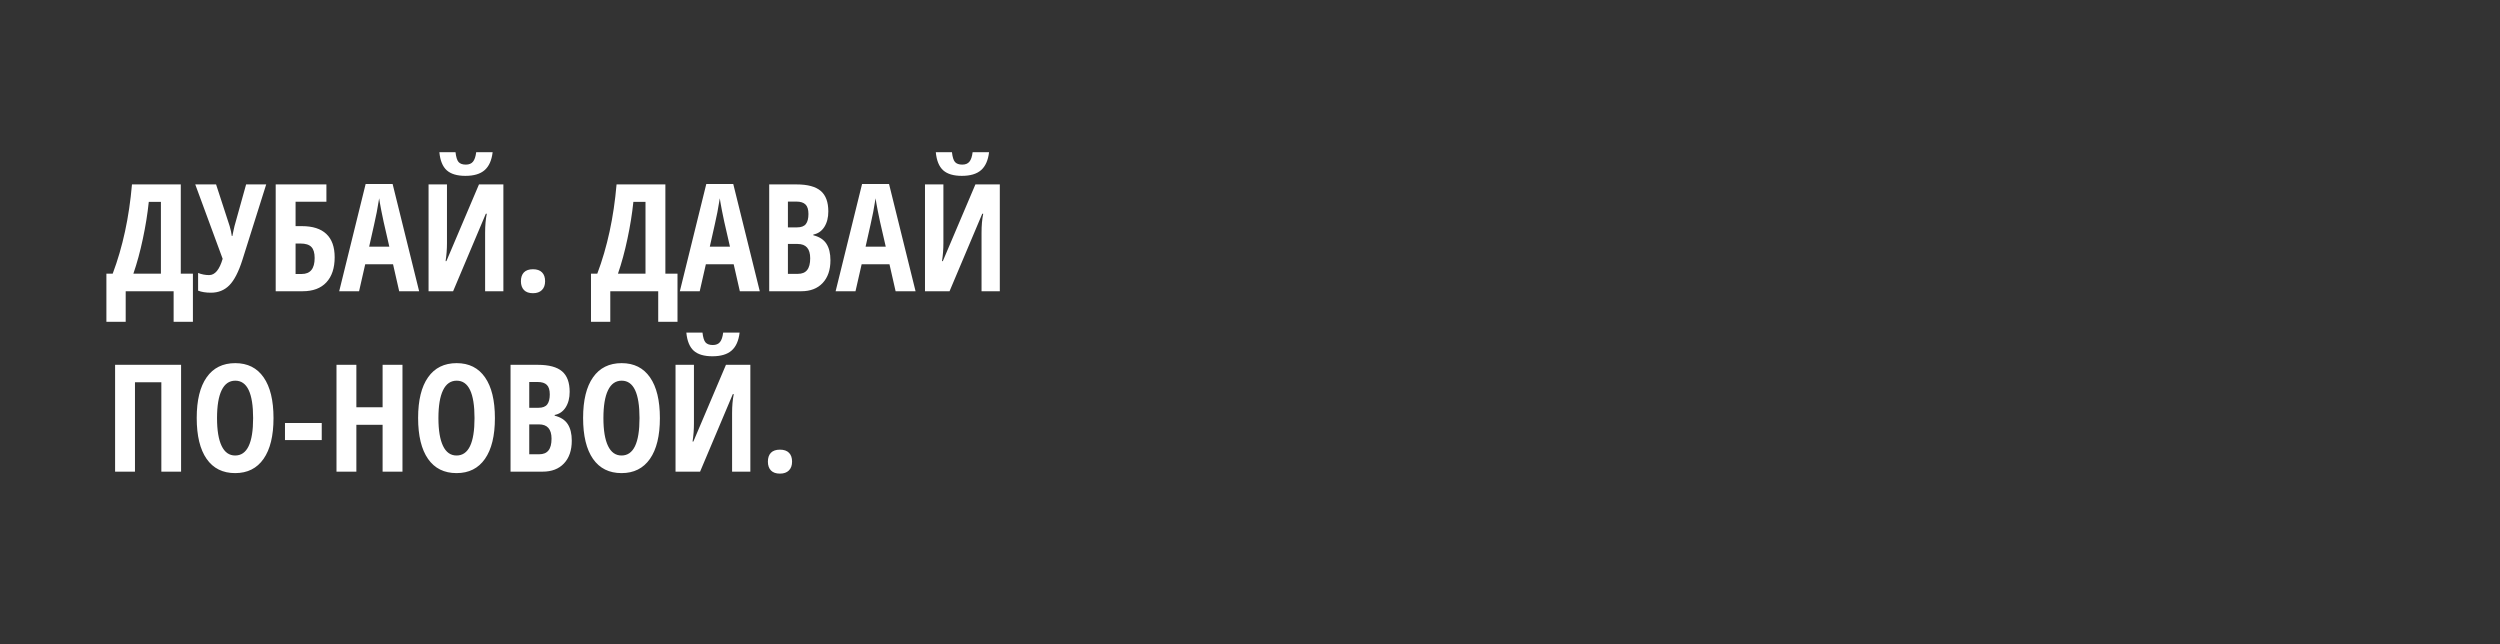 <svg width="970" height="250" viewBox="0 0 970 250" fill="none" xmlns="http://www.w3.org/2000/svg">
<rect x="0" y="0" width="970" height="250" fill="#333333" stroke="none"/>
<path d="M74.851 124.851H67.366V113H48.768V124.851H41.283V106.196H43.722C47.615 95.857 50.11 84.309 51.206 71.552H70.144V106.196H74.851V124.851ZM62.433 106.196V78.327H57.727C57.254 82.92 56.489 87.692 55.43 92.644C54.391 97.577 53.162 102.094 51.745 106.196H62.433ZM81.853 113.567C79.869 113.567 78.205 113.302 76.864 112.773V105.912C78.243 106.46 79.67 106.735 81.144 106.735C83.412 106.735 85.161 104.627 86.389 100.412L75.758 71.552H83.838L89.111 87.74C89.546 89.233 89.82 90.509 89.933 91.567H90.16L90.557 89.639L90.982 87.74L95.49 71.552H103.286L94.044 100.866C92.57 105.497 90.878 108.776 88.969 110.704C87.079 112.613 84.707 113.567 81.853 113.567ZM129.851 99.817C129.851 104.013 128.773 107.264 126.619 109.57C124.483 111.857 121.421 113 117.433 113H106.972V71.552H126.647V78.271H114.683V87.74H117.121C121.317 87.74 124.483 88.751 126.619 90.773C128.773 92.796 129.851 95.81 129.851 99.817ZM114.683 106.309H117.065C120.41 106.309 122.083 104.24 122.083 100.1C122.083 98.116 121.657 96.689 120.807 95.82C119.975 94.931 118.558 94.487 116.554 94.487H114.683V106.309ZM154.884 113L152.503 102.539H141.701L139.32 113H131.608L141.871 71.381H152.333L162.624 113H154.884ZM151.057 95.706L148.846 86.067C148.713 85.481 148.411 84.016 147.938 81.673C147.485 79.31 147.211 77.732 147.116 76.938C146.87 78.564 146.559 80.359 146.181 82.325C145.803 84.271 144.82 88.732 143.232 95.706H151.057ZM166.281 71.552H173.425V94.317C173.425 96.68 173.246 99.014 172.887 101.32H173.199L185.843 71.552H195.312V113H188.224V90.291C188.224 87.494 188.442 85.037 188.877 82.92H188.508L175.807 113H166.281V71.552ZM191.145 59.049C190.767 62.224 189.727 64.549 188.026 66.023C186.344 67.497 183.858 68.234 180.57 68.234C177.357 68.234 174.947 67.516 173.34 66.08C171.734 64.624 170.779 62.281 170.477 59.049H176.742C176.95 60.939 177.347 62.215 177.933 62.876C178.538 63.538 179.474 63.868 180.74 63.868C181.987 63.868 182.913 63.49 183.518 62.734C184.142 61.978 184.558 60.75 184.766 59.049H191.145ZM202.116 109.116C202.116 107.642 202.504 106.498 203.279 105.686C204.072 104.873 205.244 104.466 206.794 104.466C208.344 104.466 209.516 104.873 210.31 105.686C211.103 106.479 211.5 107.623 211.5 109.116C211.5 110.59 211.084 111.734 210.253 112.546C209.44 113.359 208.287 113.765 206.794 113.765C205.263 113.765 204.101 113.359 203.307 112.546C202.513 111.715 202.116 110.571 202.116 109.116ZM262.871 124.851H255.387V113H236.789V124.851H229.304V106.196H231.743C235.636 95.857 238.131 84.309 239.227 71.552H258.165V106.196H262.871V124.851ZM250.454 106.196V78.327H245.748C245.275 82.92 244.51 87.692 243.451 92.644C242.412 97.577 241.183 102.094 239.766 106.196H250.454ZM287.055 113L284.673 102.539H273.872L271.49 113H263.779L274.042 71.381H284.503L294.794 113H287.055ZM283.227 95.706L281.016 86.067C280.884 85.481 280.581 84.016 280.109 81.673C279.655 79.31 279.381 77.732 279.286 76.938C279.041 78.564 278.729 80.359 278.351 82.325C277.973 84.271 276.99 88.732 275.402 95.706H283.227ZM298.451 71.552H309.026C313.335 71.552 316.473 72.392 318.439 74.075C320.404 75.738 321.387 78.393 321.387 82.041C321.387 84.442 320.867 86.454 319.828 88.08C318.788 89.686 317.371 90.66 315.575 91V91.284C317.919 91.869 319.61 92.966 320.65 94.572C321.689 96.179 322.209 98.314 322.209 100.979C322.209 104.741 321.198 107.689 319.176 109.825C317.172 111.942 314.422 113 310.926 113H298.451V71.552ZM305.709 88.222H309.253C310.878 88.222 312.022 87.787 312.683 86.918C313.345 86.048 313.676 84.753 313.676 83.034C313.676 81.314 313.298 80.085 312.542 79.348C311.786 78.592 310.595 78.214 308.969 78.214H305.709V88.222ZM305.709 94.657V106.253H309.593C311.2 106.253 312.39 105.761 313.165 104.778C313.959 103.796 314.356 102.274 314.356 100.214C314.356 96.509 312.731 94.657 309.48 94.657H305.709ZM347.498 113L345.116 102.539H334.315L331.933 113H324.222L334.485 71.381H344.946L355.238 113H347.498ZM343.671 95.706L341.459 86.067C341.327 85.481 341.025 84.016 340.552 81.673C340.098 79.31 339.824 77.732 339.73 76.938C339.484 78.564 339.172 80.359 338.794 82.325C338.416 84.271 337.433 88.732 335.846 95.706H343.671ZM358.895 71.552H366.039V94.317C366.039 96.68 365.86 99.014 365.501 101.32H365.812L378.457 71.552H387.926V113H380.838V90.291C380.838 87.494 381.056 85.037 381.49 82.92H381.122L368.421 113H358.895V71.552ZM383.758 59.049C383.38 62.224 382.341 64.549 380.64 66.023C378.958 67.497 376.472 68.234 373.184 68.234C369.97 68.234 367.561 67.516 365.954 66.08C364.348 64.624 363.393 62.281 363.091 59.049H369.356C369.564 60.939 369.961 62.215 370.547 62.876C371.152 63.538 372.087 63.868 373.354 63.868C374.601 63.868 375.527 63.49 376.132 62.734C376.756 61.978 377.171 60.75 377.379 59.049H383.758ZM70.258 183H62.603V148.327H52.369V183H44.657V141.551H70.258V183ZM106.121 162.219C106.121 169.08 104.836 174.353 102.266 178.039C99.695 181.724 96.019 183.567 91.237 183.567C86.436 183.567 82.751 181.734 80.18 178.067C77.61 174.381 76.325 169.08 76.325 162.162C76.325 155.302 77.61 150.047 80.18 146.399C82.751 142.733 86.455 140.899 91.294 140.899C96.076 140.899 99.742 142.742 102.294 146.428C104.845 150.094 106.121 155.358 106.121 162.219ZM84.206 162.219C84.206 166.944 84.802 170.545 85.992 173.021C87.183 175.497 88.931 176.735 91.237 176.735C95.887 176.735 98.211 171.896 98.211 162.219C98.211 152.542 95.906 147.704 91.294 147.704C88.95 147.704 87.183 148.942 85.992 151.417C84.802 153.875 84.206 157.475 84.206 162.219ZM110.572 170.753V164.119H124.833V170.753H110.572ZM156.16 183H148.449V164.827H138.271V183H130.559V141.551H138.271V158.023H148.449V141.551H156.16V183ZM192.023 162.219C192.023 169.08 190.738 174.353 188.168 178.039C185.597 181.724 181.921 183.567 177.139 183.567C172.339 183.567 168.653 181.734 166.083 178.067C163.512 174.381 162.227 169.08 162.227 162.162C162.227 155.302 163.512 150.047 166.083 146.399C168.653 142.733 172.358 140.899 177.196 140.899C181.978 140.899 185.645 142.742 188.196 146.428C190.748 150.094 192.023 155.358 192.023 162.219ZM170.108 162.219C170.108 166.944 170.704 170.545 171.895 173.021C173.085 175.497 174.834 176.735 177.139 176.735C181.789 176.735 184.114 171.896 184.114 162.219C184.114 152.542 181.808 147.704 177.196 147.704C174.852 147.704 173.085 148.942 171.895 151.417C170.704 153.875 170.108 157.475 170.108 162.219ZM198.09 141.551H208.665C212.974 141.551 216.112 142.393 218.078 144.075C220.043 145.738 221.026 148.393 221.026 152.041C221.026 154.442 220.506 156.454 219.467 158.08C218.427 159.686 217.01 160.66 215.214 161V161.283C217.558 161.869 219.249 162.966 220.289 164.572C221.328 166.179 221.848 168.314 221.848 170.979C221.848 174.741 220.837 177.689 218.815 179.825C216.811 181.942 214.061 183 210.565 183H198.09V141.551ZM205.348 158.222H208.892C210.517 158.222 211.661 157.787 212.322 156.917C212.984 156.048 213.315 154.753 213.315 153.033C213.315 151.314 212.937 150.085 212.181 149.348C211.425 148.592 210.234 148.214 208.609 148.214H205.348V158.222ZM205.348 164.657V176.253H209.232C210.839 176.253 212.029 175.761 212.804 174.778C213.598 173.796 213.995 172.274 213.995 170.214C213.995 166.509 212.37 164.657 209.119 164.657H205.348ZM256.039 162.219C256.039 169.08 254.754 174.353 252.183 178.039C249.613 181.724 245.937 183.567 241.155 183.567C236.354 183.567 232.669 181.734 230.098 178.067C227.528 174.381 226.243 169.08 226.243 162.162C226.243 155.302 227.528 150.047 230.098 146.399C232.669 142.733 236.373 140.899 241.212 140.899C245.993 140.899 249.66 142.742 252.212 146.428C254.763 150.094 256.039 155.358 256.039 162.219ZM234.124 162.219C234.124 166.944 234.719 170.545 235.91 173.021C237.101 175.497 238.849 176.735 241.155 176.735C245.804 176.735 248.129 171.896 248.129 162.219C248.129 152.542 245.823 147.704 241.212 147.704C238.868 147.704 237.101 148.942 235.91 151.417C234.719 153.875 234.124 157.475 234.124 162.219ZM262.106 141.551H269.25V164.317C269.25 166.68 269.071 169.014 268.712 171.32H269.024L281.668 141.551H291.137V183H284.049V160.291C284.049 157.494 284.267 155.037 284.701 152.92H284.333L271.632 183H262.106V141.551ZM286.969 129.049C286.591 132.224 285.552 134.549 283.851 136.023C282.169 137.497 279.683 138.234 276.395 138.234C273.182 138.234 270.772 137.516 269.165 136.08C267.559 134.624 266.604 132.281 266.302 129.049H272.567C272.775 130.939 273.172 132.215 273.758 132.876C274.363 133.538 275.298 133.868 276.565 133.868C277.812 133.868 278.738 133.49 279.343 132.734C279.967 131.978 280.383 130.75 280.591 129.049H286.969ZM297.941 179.116C297.941 177.642 298.329 176.498 299.104 175.686C299.897 174.873 301.069 174.466 302.619 174.466C304.169 174.466 305.341 174.873 306.134 175.686C306.928 176.479 307.325 177.623 307.325 179.116C307.325 180.59 306.909 181.734 306.078 182.546C305.265 183.359 304.112 183.765 302.619 183.765C301.088 183.765 299.926 183.359 299.132 182.546C298.338 181.715 297.941 180.571 297.941 179.116Z" fill="white"/>
</svg>
